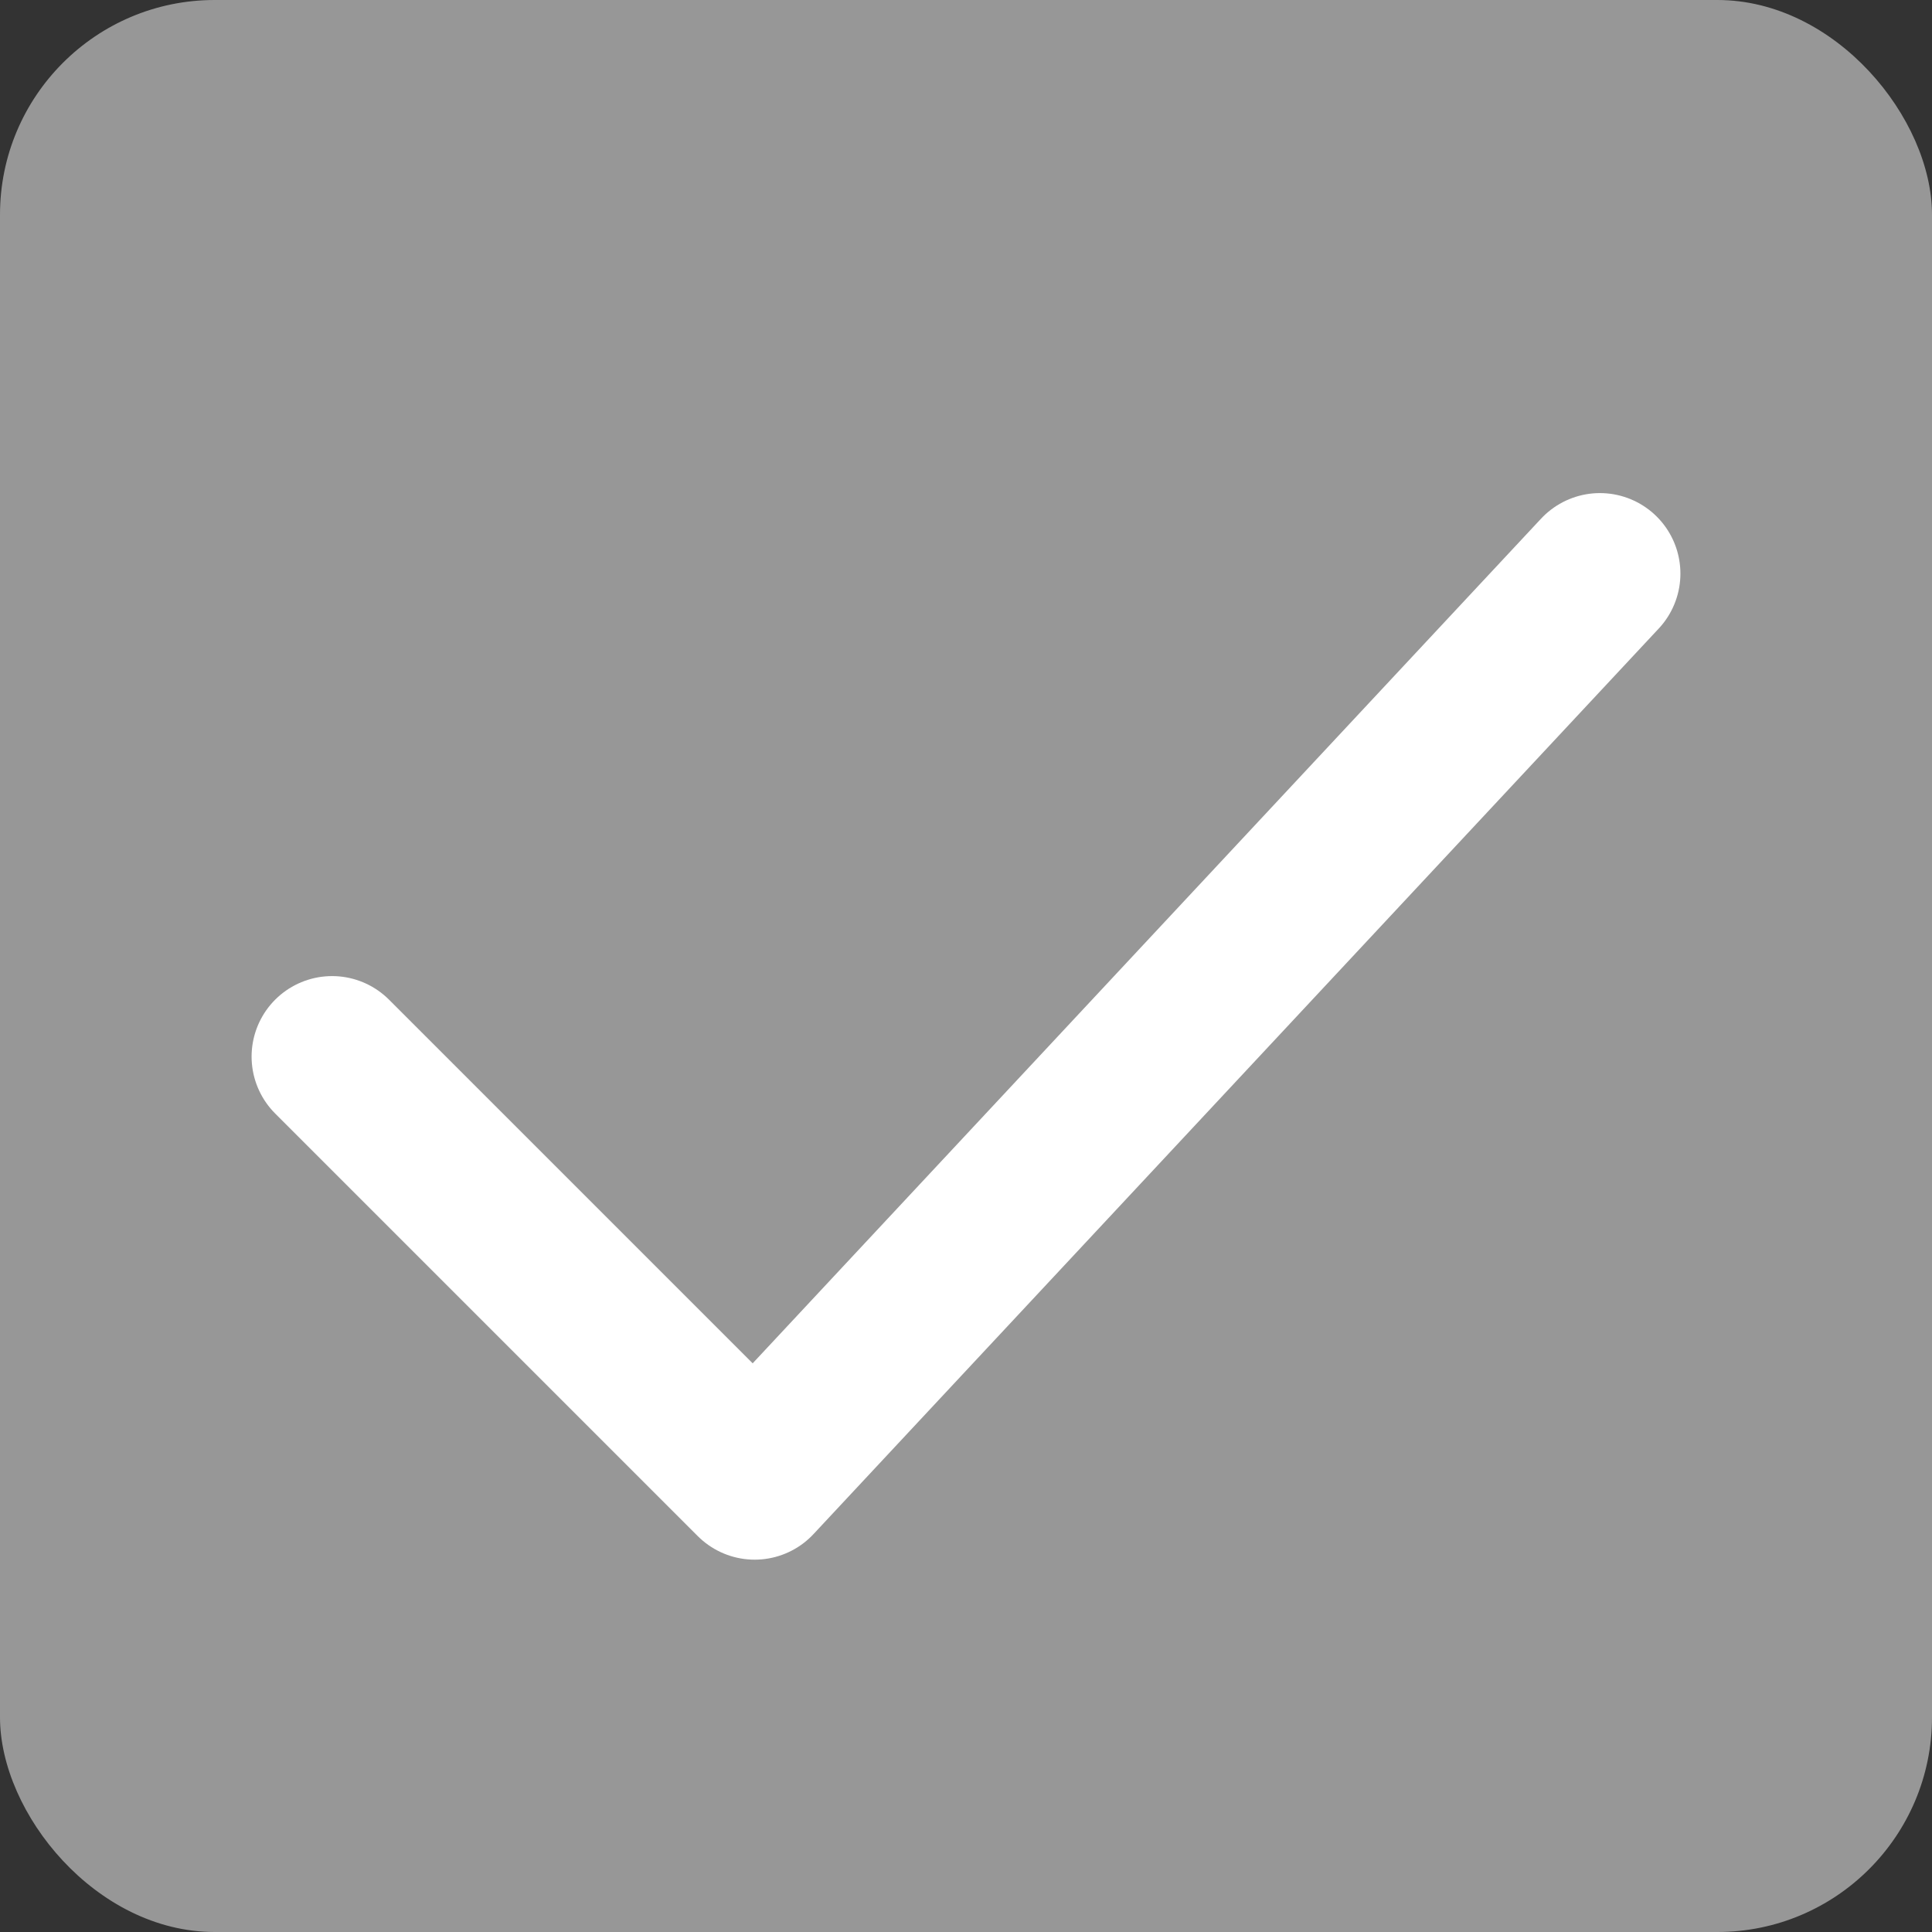 <svg width="18" height="18" viewBox="0 0 18 18" fill="none" xmlns="http://www.w3.org/2000/svg">
<rect x="0" y="0" width="18" height="18" fill="#333333" stroke="none"/>
<g id="charm:tick">
<rect width="18" height="18" rx="2" fill="#979797"/>
<path id="Vector" d="M3.094 9.844L7.031 13.781L14.906 5.344" stroke="white" stroke-width="1.5" stroke-linecap="round" stroke-linejoin="round"/>
</g>
</svg>
